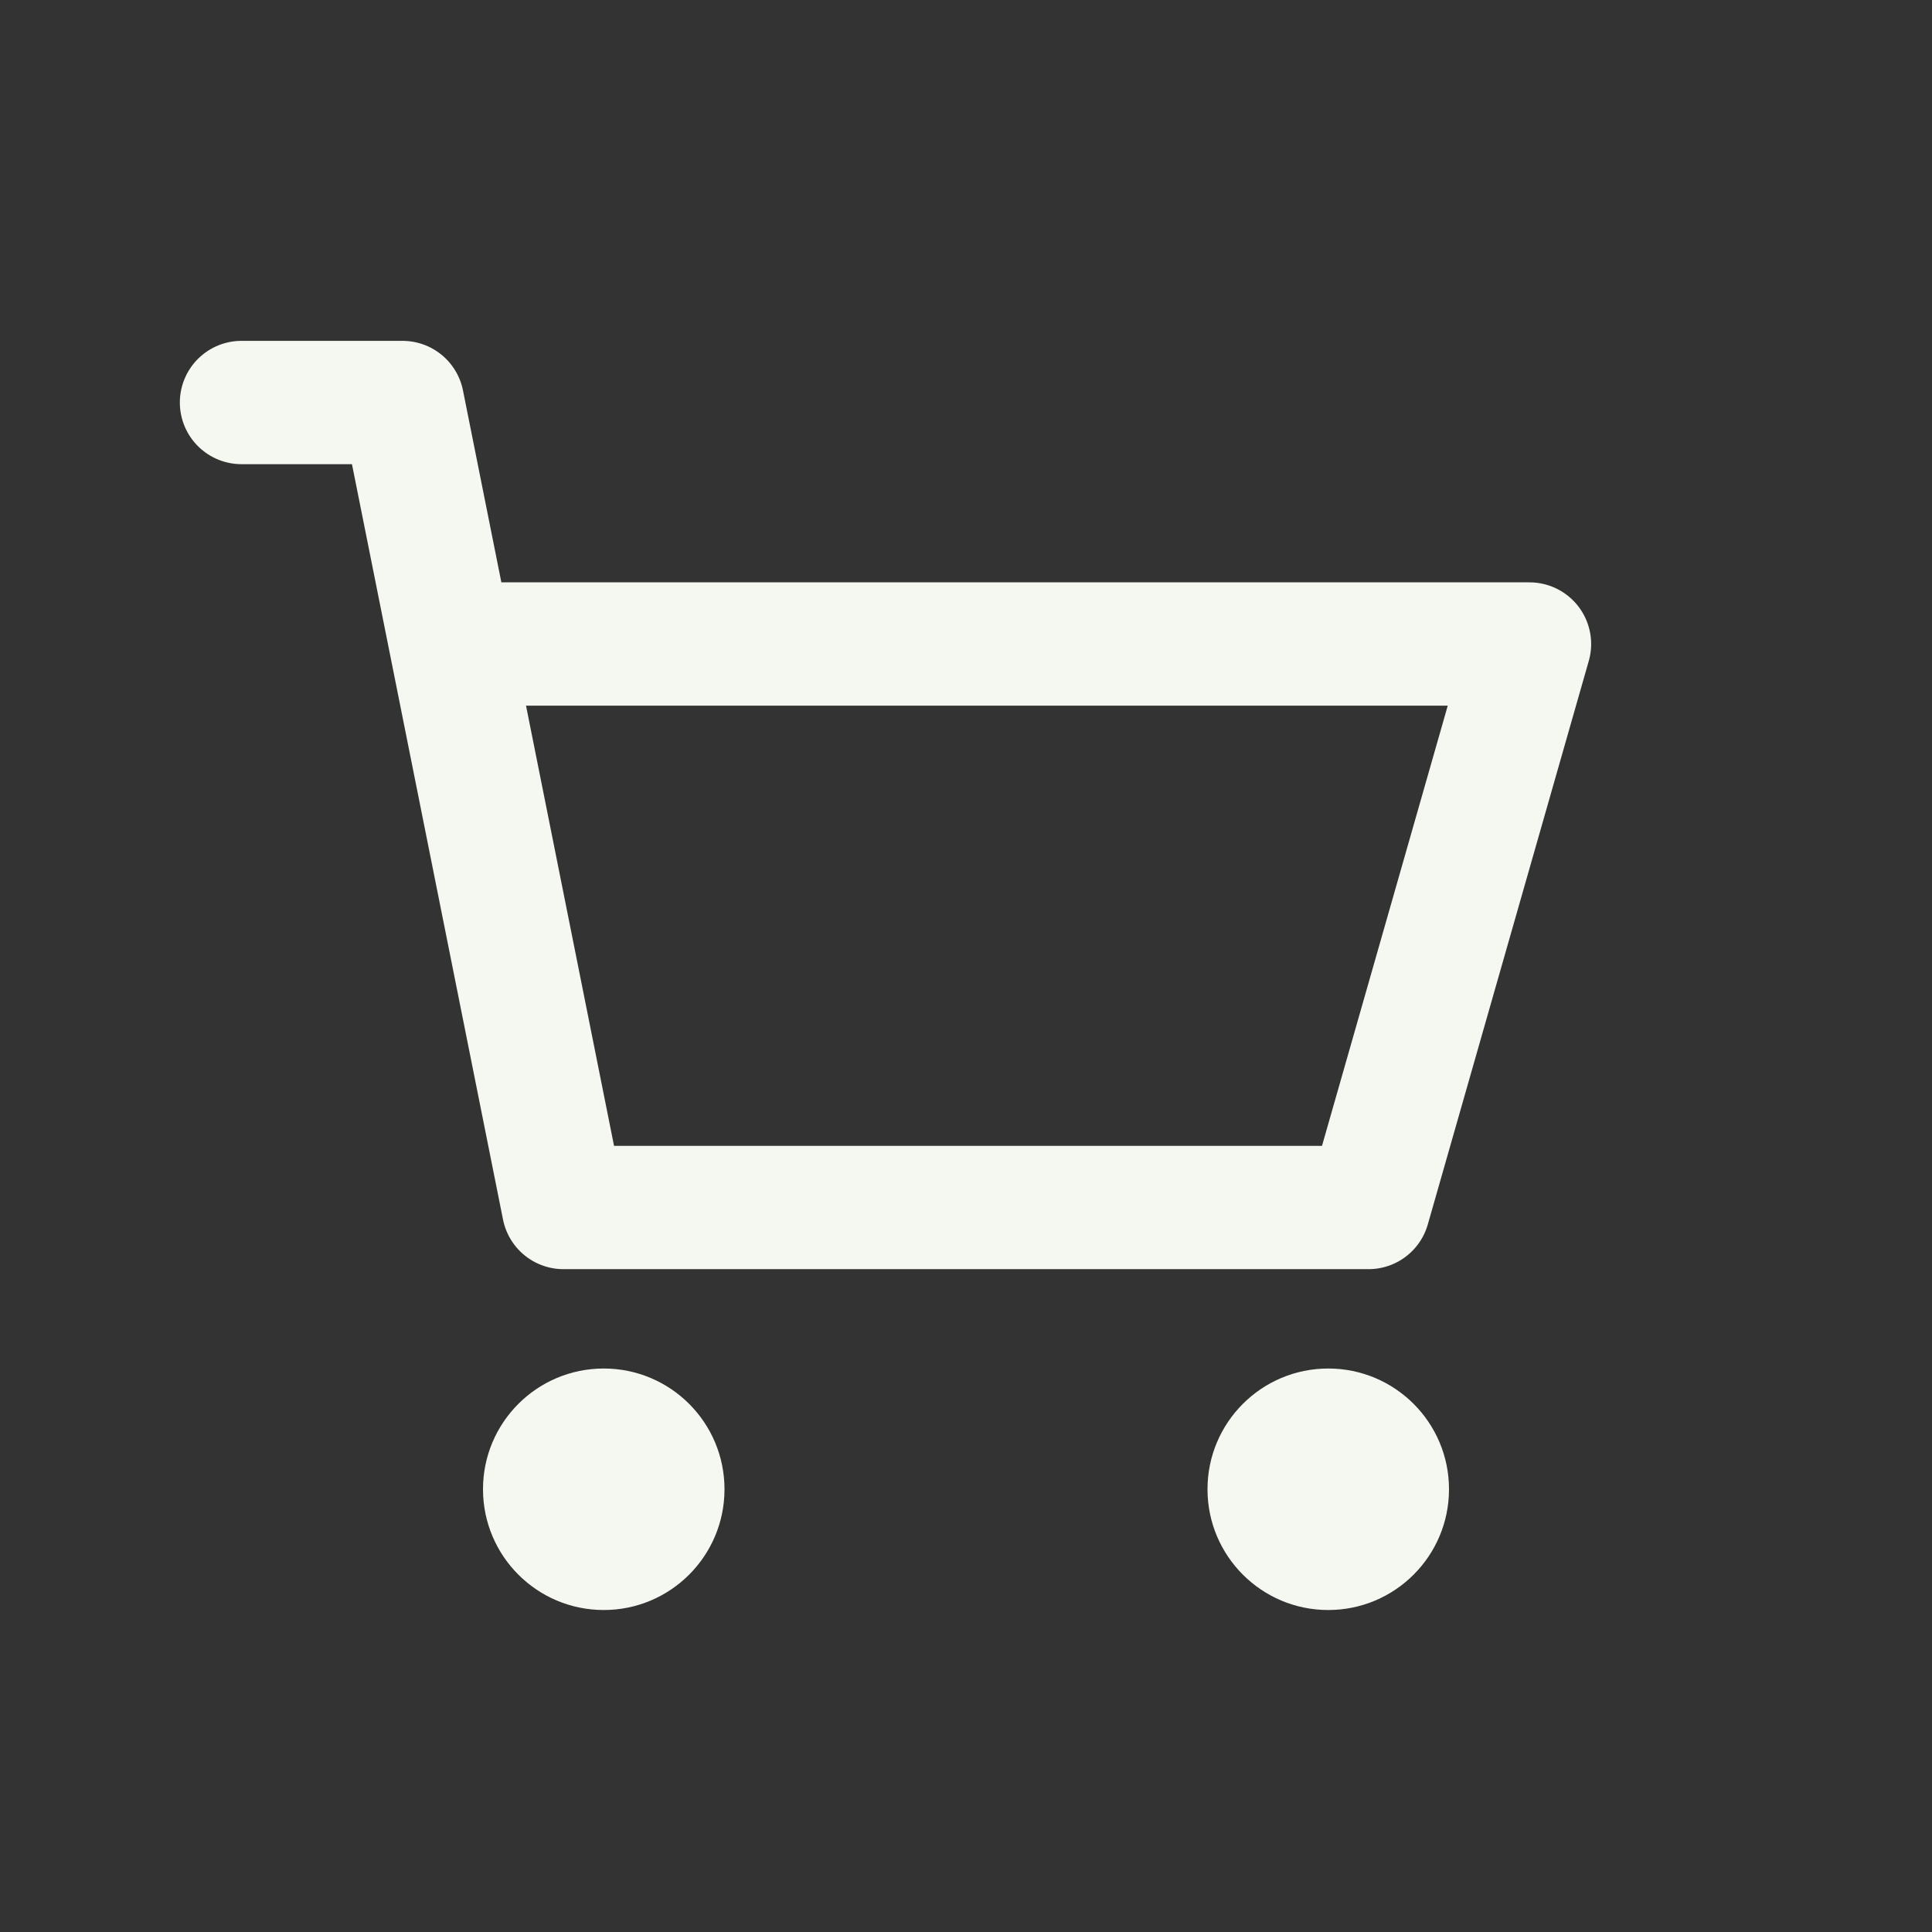 <svg width="47" height="47" viewBox="0 0 47 47" fill="none" xmlns="http://www.w3.org/2000/svg">
<rect x="0" y="0" width="47" height="47" fill="#333333" stroke="none"/>
<path d="M14.688 39.167C16.31 39.167 17.625 37.852 17.625 36.229C17.625 34.607 16.31 33.292 14.688 33.292C13.065 33.292 11.75 34.607 11.75 36.229C11.75 37.852 13.065 39.167 14.688 39.167Z" fill="#F5F8F1"/>
<path d="M32.312 39.167C33.935 39.167 35.25 37.852 35.25 36.229C35.25 34.607 33.935 33.292 32.312 33.292C30.69 33.292 29.375 34.607 29.375 36.229C29.375 37.852 30.69 39.167 32.312 39.167Z" fill="#F5F8F1"/>
<path d="M5.875 9.792H9.792L10.967 15.667M10.967 15.667L13.708 29.375H33.292L37.208 15.667H10.967Z" stroke="#F5F8F1" stroke-width="3" stroke-linecap="round" stroke-linejoin="round"/>
</svg>
